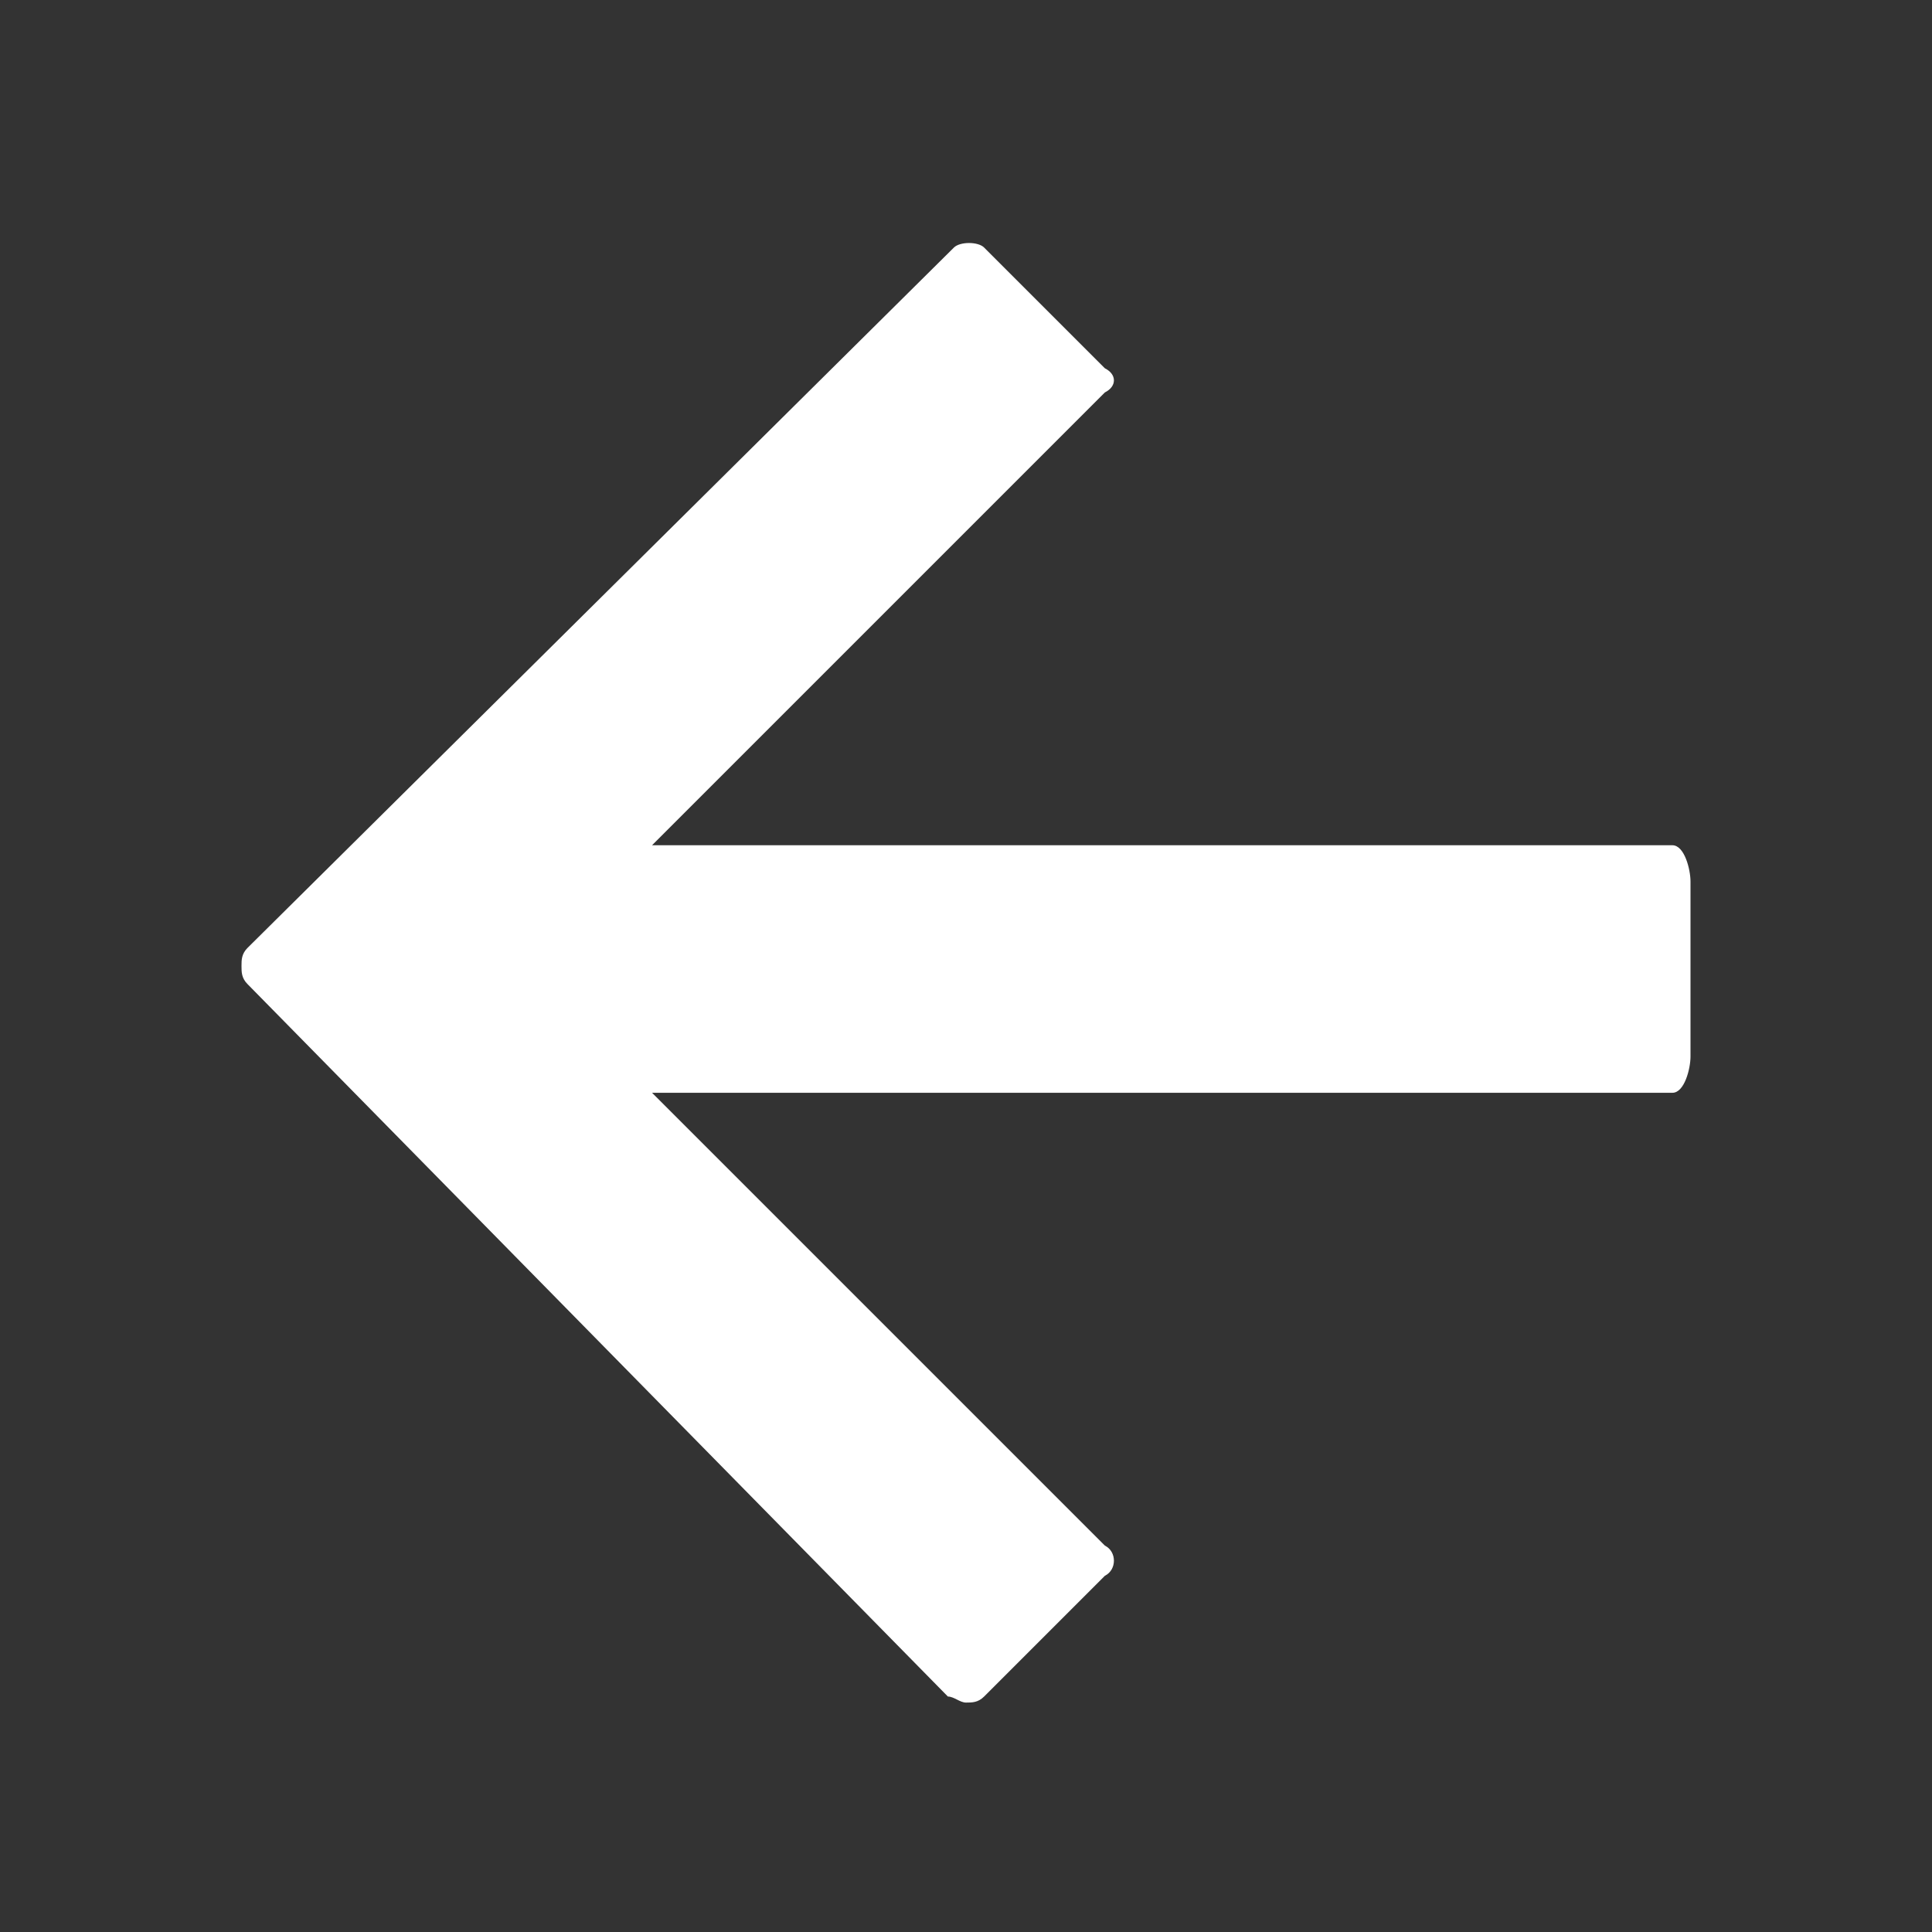 <?xml version="1.0" encoding="utf-8"?>
<!-- Generator: Adobe Illustrator 18.1.1, SVG Export Plug-In . SVG Version: 6.00 Build 0)  -->
<!DOCTYPE svg PUBLIC "-//W3C//DTD SVG 1.1//EN" "http://www.w3.org/Graphics/SVG/1.1/DTD/svg11.dtd">
<svg version="1.1" xmlns="http://www.w3.org/2000/svg" xmlns:xlink="http://www.w3.org/1999/xlink" x="0px" y="0px"
	 viewBox="0 0 32 32" enable-background="new 0 0 32 32" xml:space="preserve">
<rect x="0" y="0" width="32" height="32" fill="#333333" stroke="none"/>
<g id="back">
	<g>
		<path fill="#FFFFFF" d="M28,14.6v2.9c0,0.2-0.1,0.6-0.3,0.6H10.8l7.5,7.5c0.2,0.1,0.2,0.4,0,0.5l-2,2c-0.1,0.1-0.2,0.1-0.3,0.1
			s-0.2-0.1-0.3-0.1L4.1,16.3C4,16.2,4,16.1,4,16c0-0.1,0-0.2,0.1-0.3L15.8,4.1c0.1-0.1,0.4-0.1,0.5,0l2,2c0.2,0.1,0.2,0.3,0,0.4
			L10.8,14h16.9C27.9,14,28,14.4,28,14.6z"/>
	</g>
</g>
<g id="home" display="none">
	<g display="inline">
		<path fill="#FFFFFF" d="M13.9,20.1c-0.4,0-0.7,0.3-0.7,0.7V28H6.7c-1.1,0-1.9-0.9-1.9-1.9V12.7c0-0.6,0.3-1.2,0.7-1.5l9.3-6.8
			C15.2,4.1,15.6,4,16,4c0.4,0,0.8,0.1,1.2,0.4l9.3,6.8c0.5,0.4,0.7,0.9,0.7,1.5v13.3c0,1.1-0.9,1.9-1.9,1.9h-6.6v-7.2
			c0-0.4-0.3-0.7-0.7-0.7H13.9z"/>
	</g>
</g>
<g id="location" display="none">
	<path id="place_1_" display="inline" fill="#FFFFFF" d="M16,4c-4.1,0-7.5,3.4-7.5,7.6C8.5,15.8,16,28,16,28s7.5-12.2,7.5-16.4
		C23.5,7.4,20.1,4,16,4z M16,13c-1.3,0-2.3-1-2.3-2.3c0-1.3,1-2.3,2.3-2.3c1.3,0,2.3,1,2.3,2.3C18.3,11.9,17.3,13,16,13z"/>
</g>
<g id="contact" display="none">
	<g display="inline">
		<path fill="#FFFFFF" d="M16,4c-4.4,0-8,3.6-8,8c0,4.4,3.6,8,8,8c4.4,0,8-3.6,8-8C24,7.6,20.4,4,16,4z M20.8,21.1
			c-1.4,0.8-3.1,1.2-4.8,1.2c-1.7,0-3.4-0.4-4.8-1.2c-3.1,0.8-5.5,2.8-6.7,6.9h23C26.4,23.8,23.9,21.9,20.8,21.1z"/>
	</g>
</g>
</svg>
